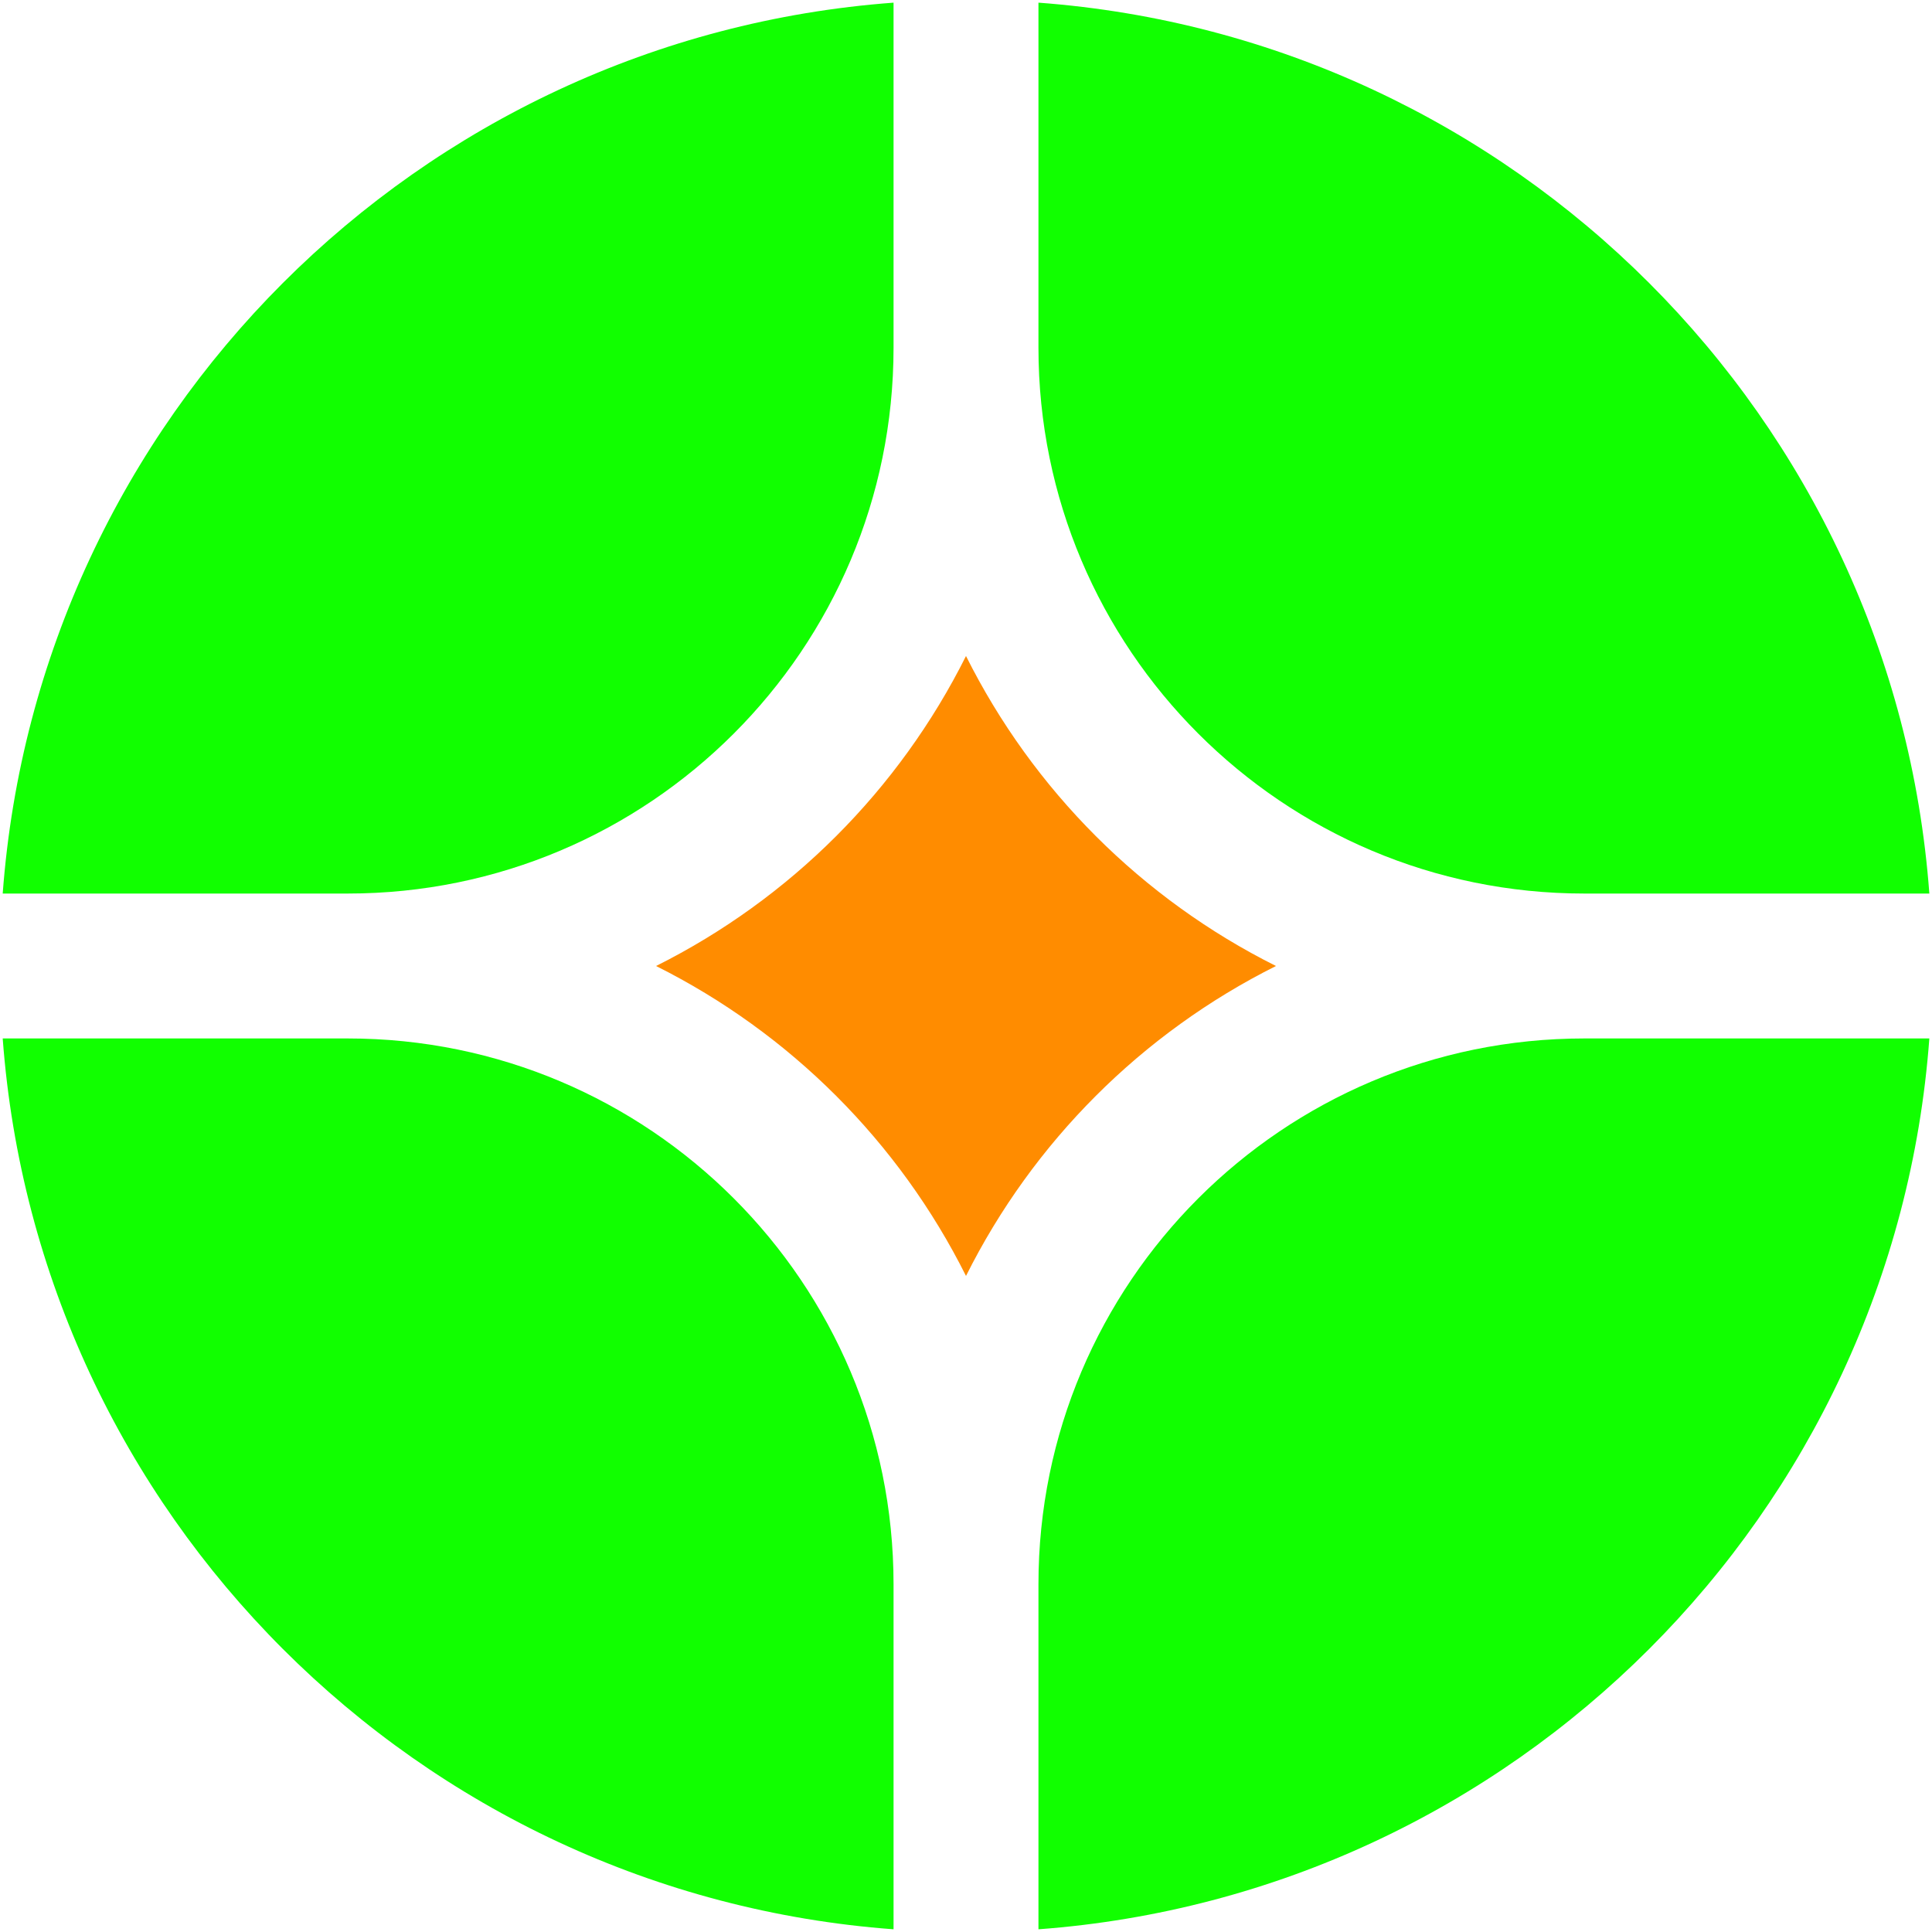 <svg xmlns="http://www.w3.org/2000/svg" xmlns:xlink="http://www.w3.org/1999/xlink" viewBox="0 0 40 40"><path d="M 39.945 21.5 L 32.8 21.5 C 26.56 21.5 21.5 26.559 21.5 32.8 L 21.5 39.944 C 31.35 39.214 39.215 31.35 39.945 21.5 Z M 18.5 39.944 L 18.5 32.8 C 18.5 26.559 13.441 21.5 7.2 21.5 L 0.056 21.5 C 0.786 31.35 8.65 39.214 18.5 39.944 Z M 39.945 18.5 C 39.215 8.65 31.35 0.786 21.5 0.055 L 21.5 7.2 C 21.5 13.44 26.56 18.5 32.8 18.5 Z M 18.5 0.055 C 8.65 0.785 0.786 8.65 0.056 18.5 L 7.2 18.5 C 13.441 18.5 18.5 13.44 18.5 7.2 Z" fill="rgb(17, 255, 0)"></path><path d="M 13.583 20 C 16.359 18.611 18.611 16.359 20 13.582 C 21.389 16.359 23.641 18.611 26.418 20 C 23.641 21.389 21.389 23.64 20 26.417 C 18.611 23.641 16.359 21.389 13.583 20 Z" fill="rgb(255, 140, 0)"></path></svg>